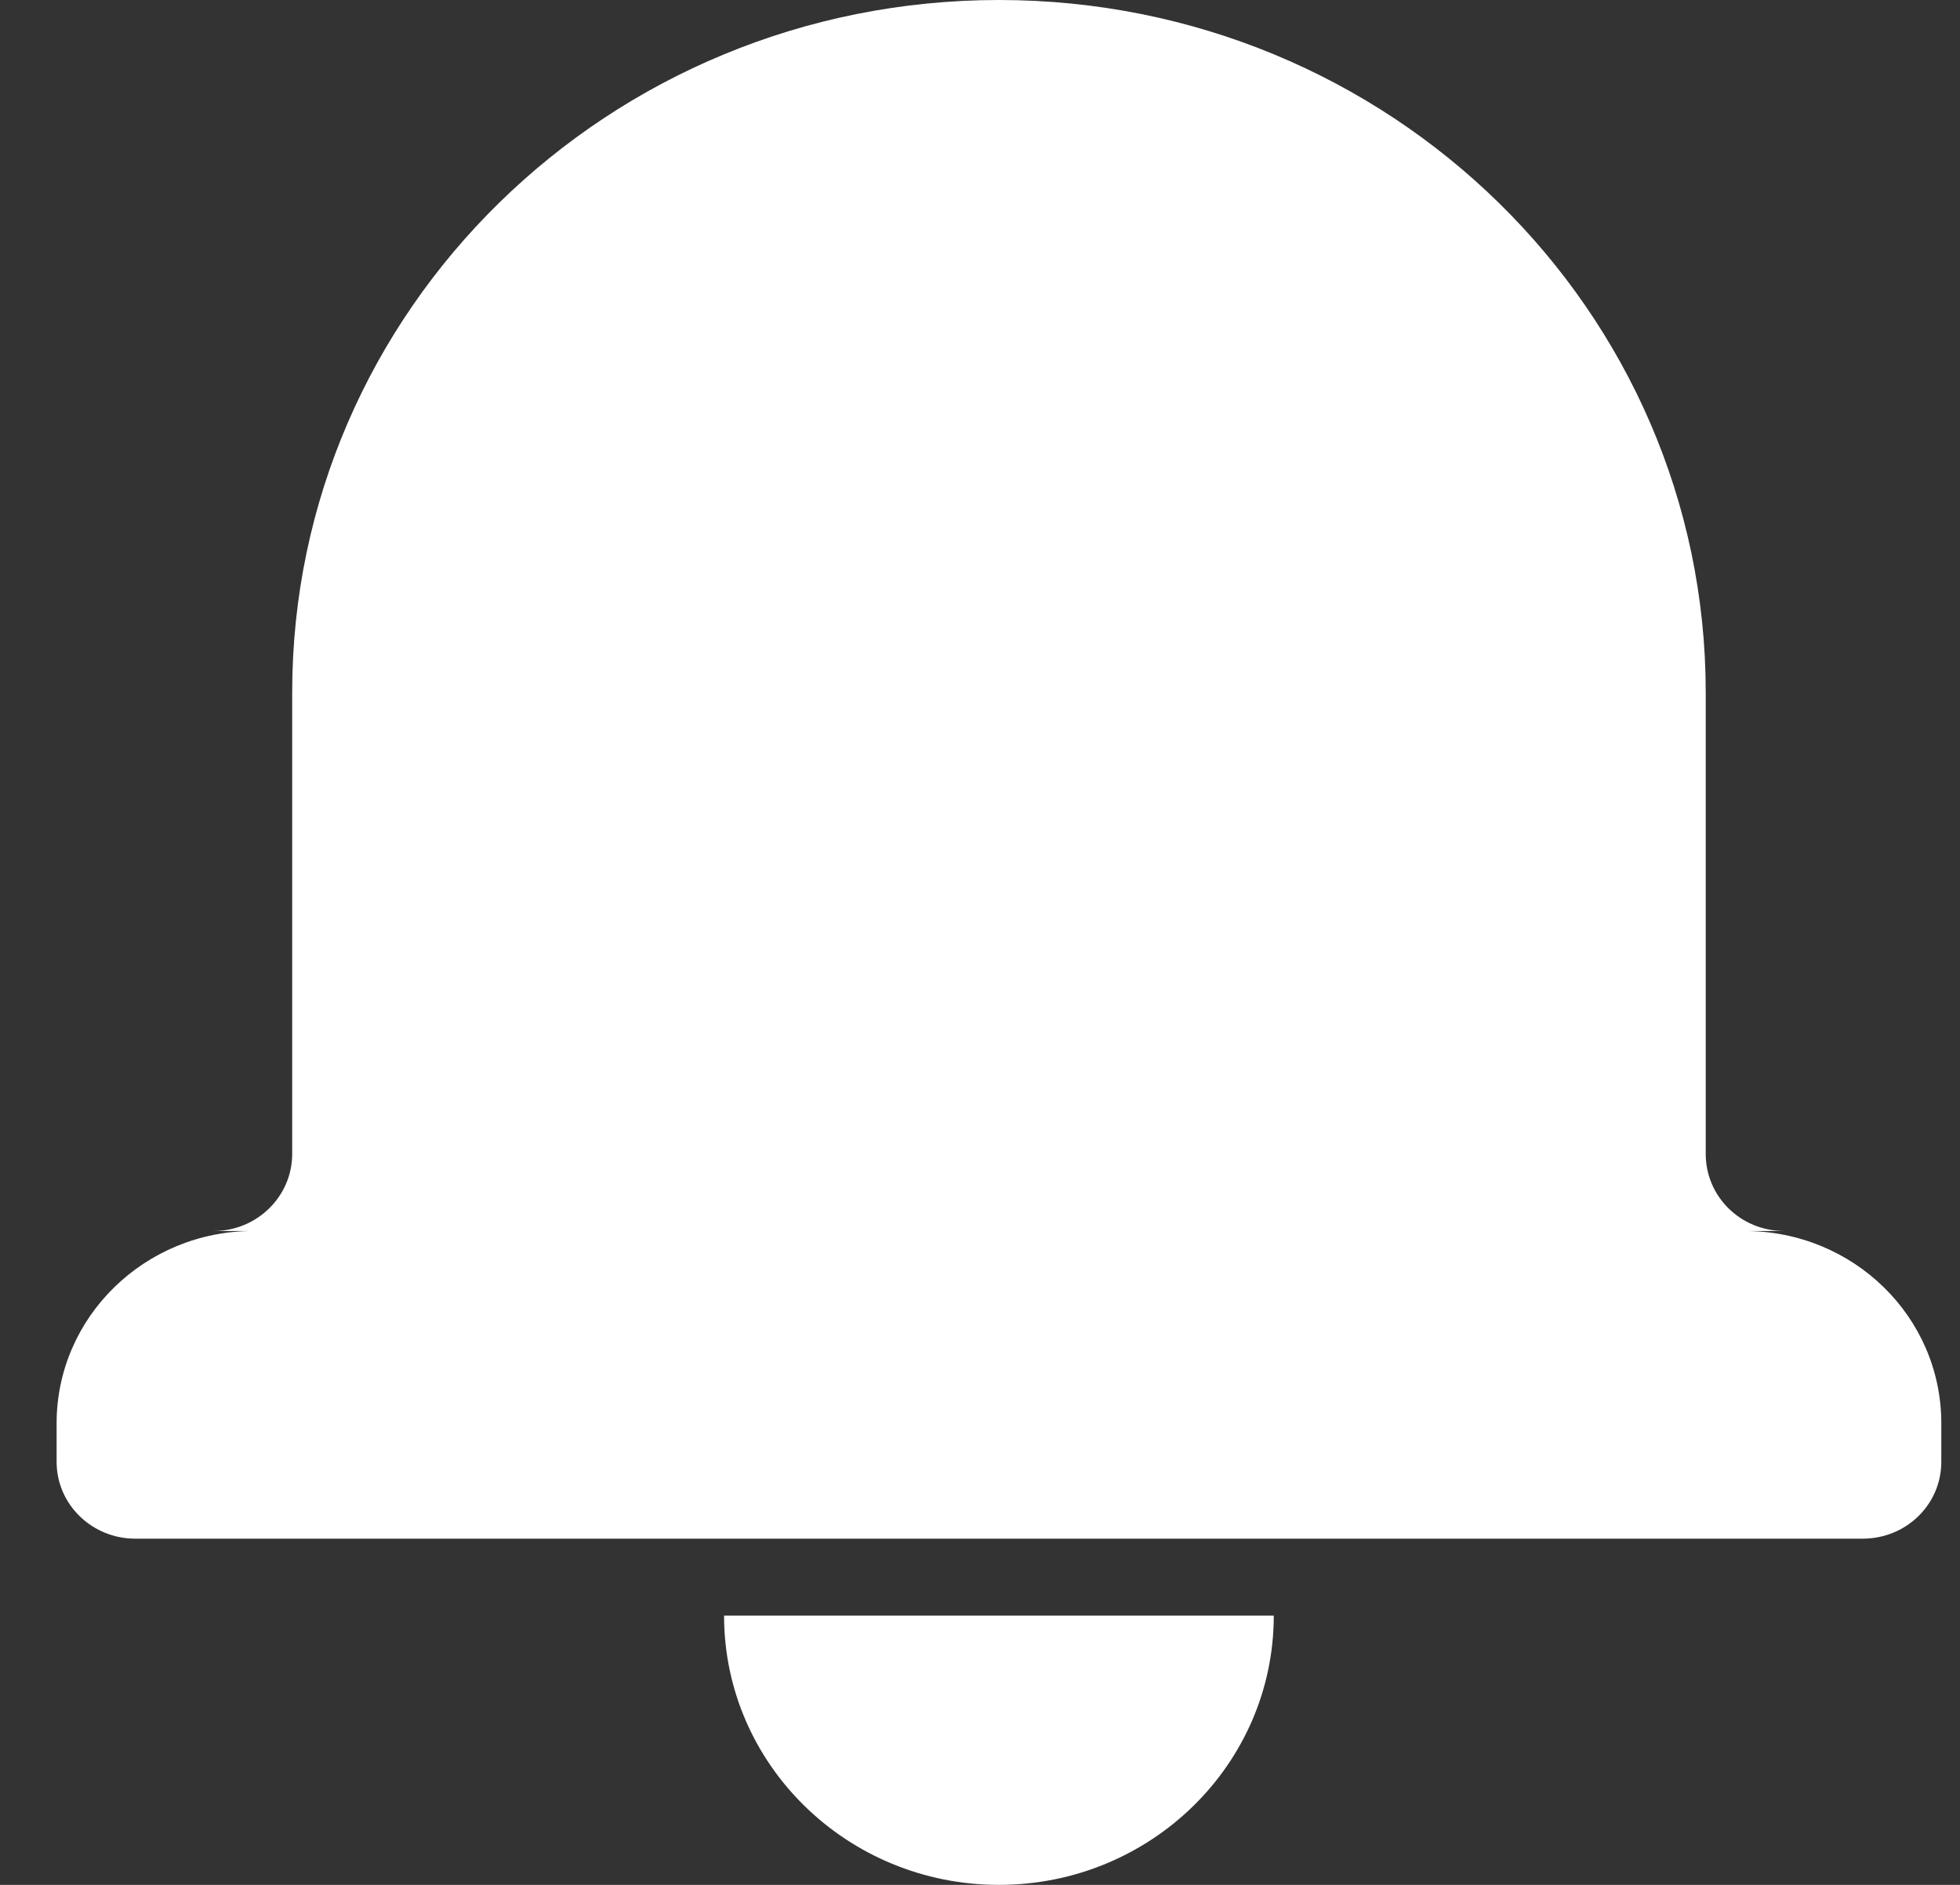 <svg width="26" height="25" viewBox="0 0 26 25" fill="none" xmlns="http://www.w3.org/2000/svg">
<rect x="0" y="0" width="26" height="25" fill="#333333" stroke="none"/>
<path fill-rule="evenodd" clip-rule="evenodd" d="M23.667 16.327H23.142C24.588 16.327 25.752 17.468 25.752 18.877V19.389C25.752 19.956 25.285 20.408 24.709 20.408H1.794C1.218 20.408 0.751 19.952 0.751 19.389V18.877C0.751 17.469 1.92 16.327 3.36 16.327H2.836C3.408 16.327 3.876 15.869 3.876 15.305V9.184C3.876 4.109 8.074 0 13.252 0C18.431 0 22.627 4.112 22.627 9.184V15.305C22.627 15.873 23.092 16.327 23.667 16.327ZM9.605 21.429H16.897C16.897 23.401 15.264 25 13.251 25C11.238 25 9.605 23.401 9.605 21.429Z" fill="white"/>
</svg>
